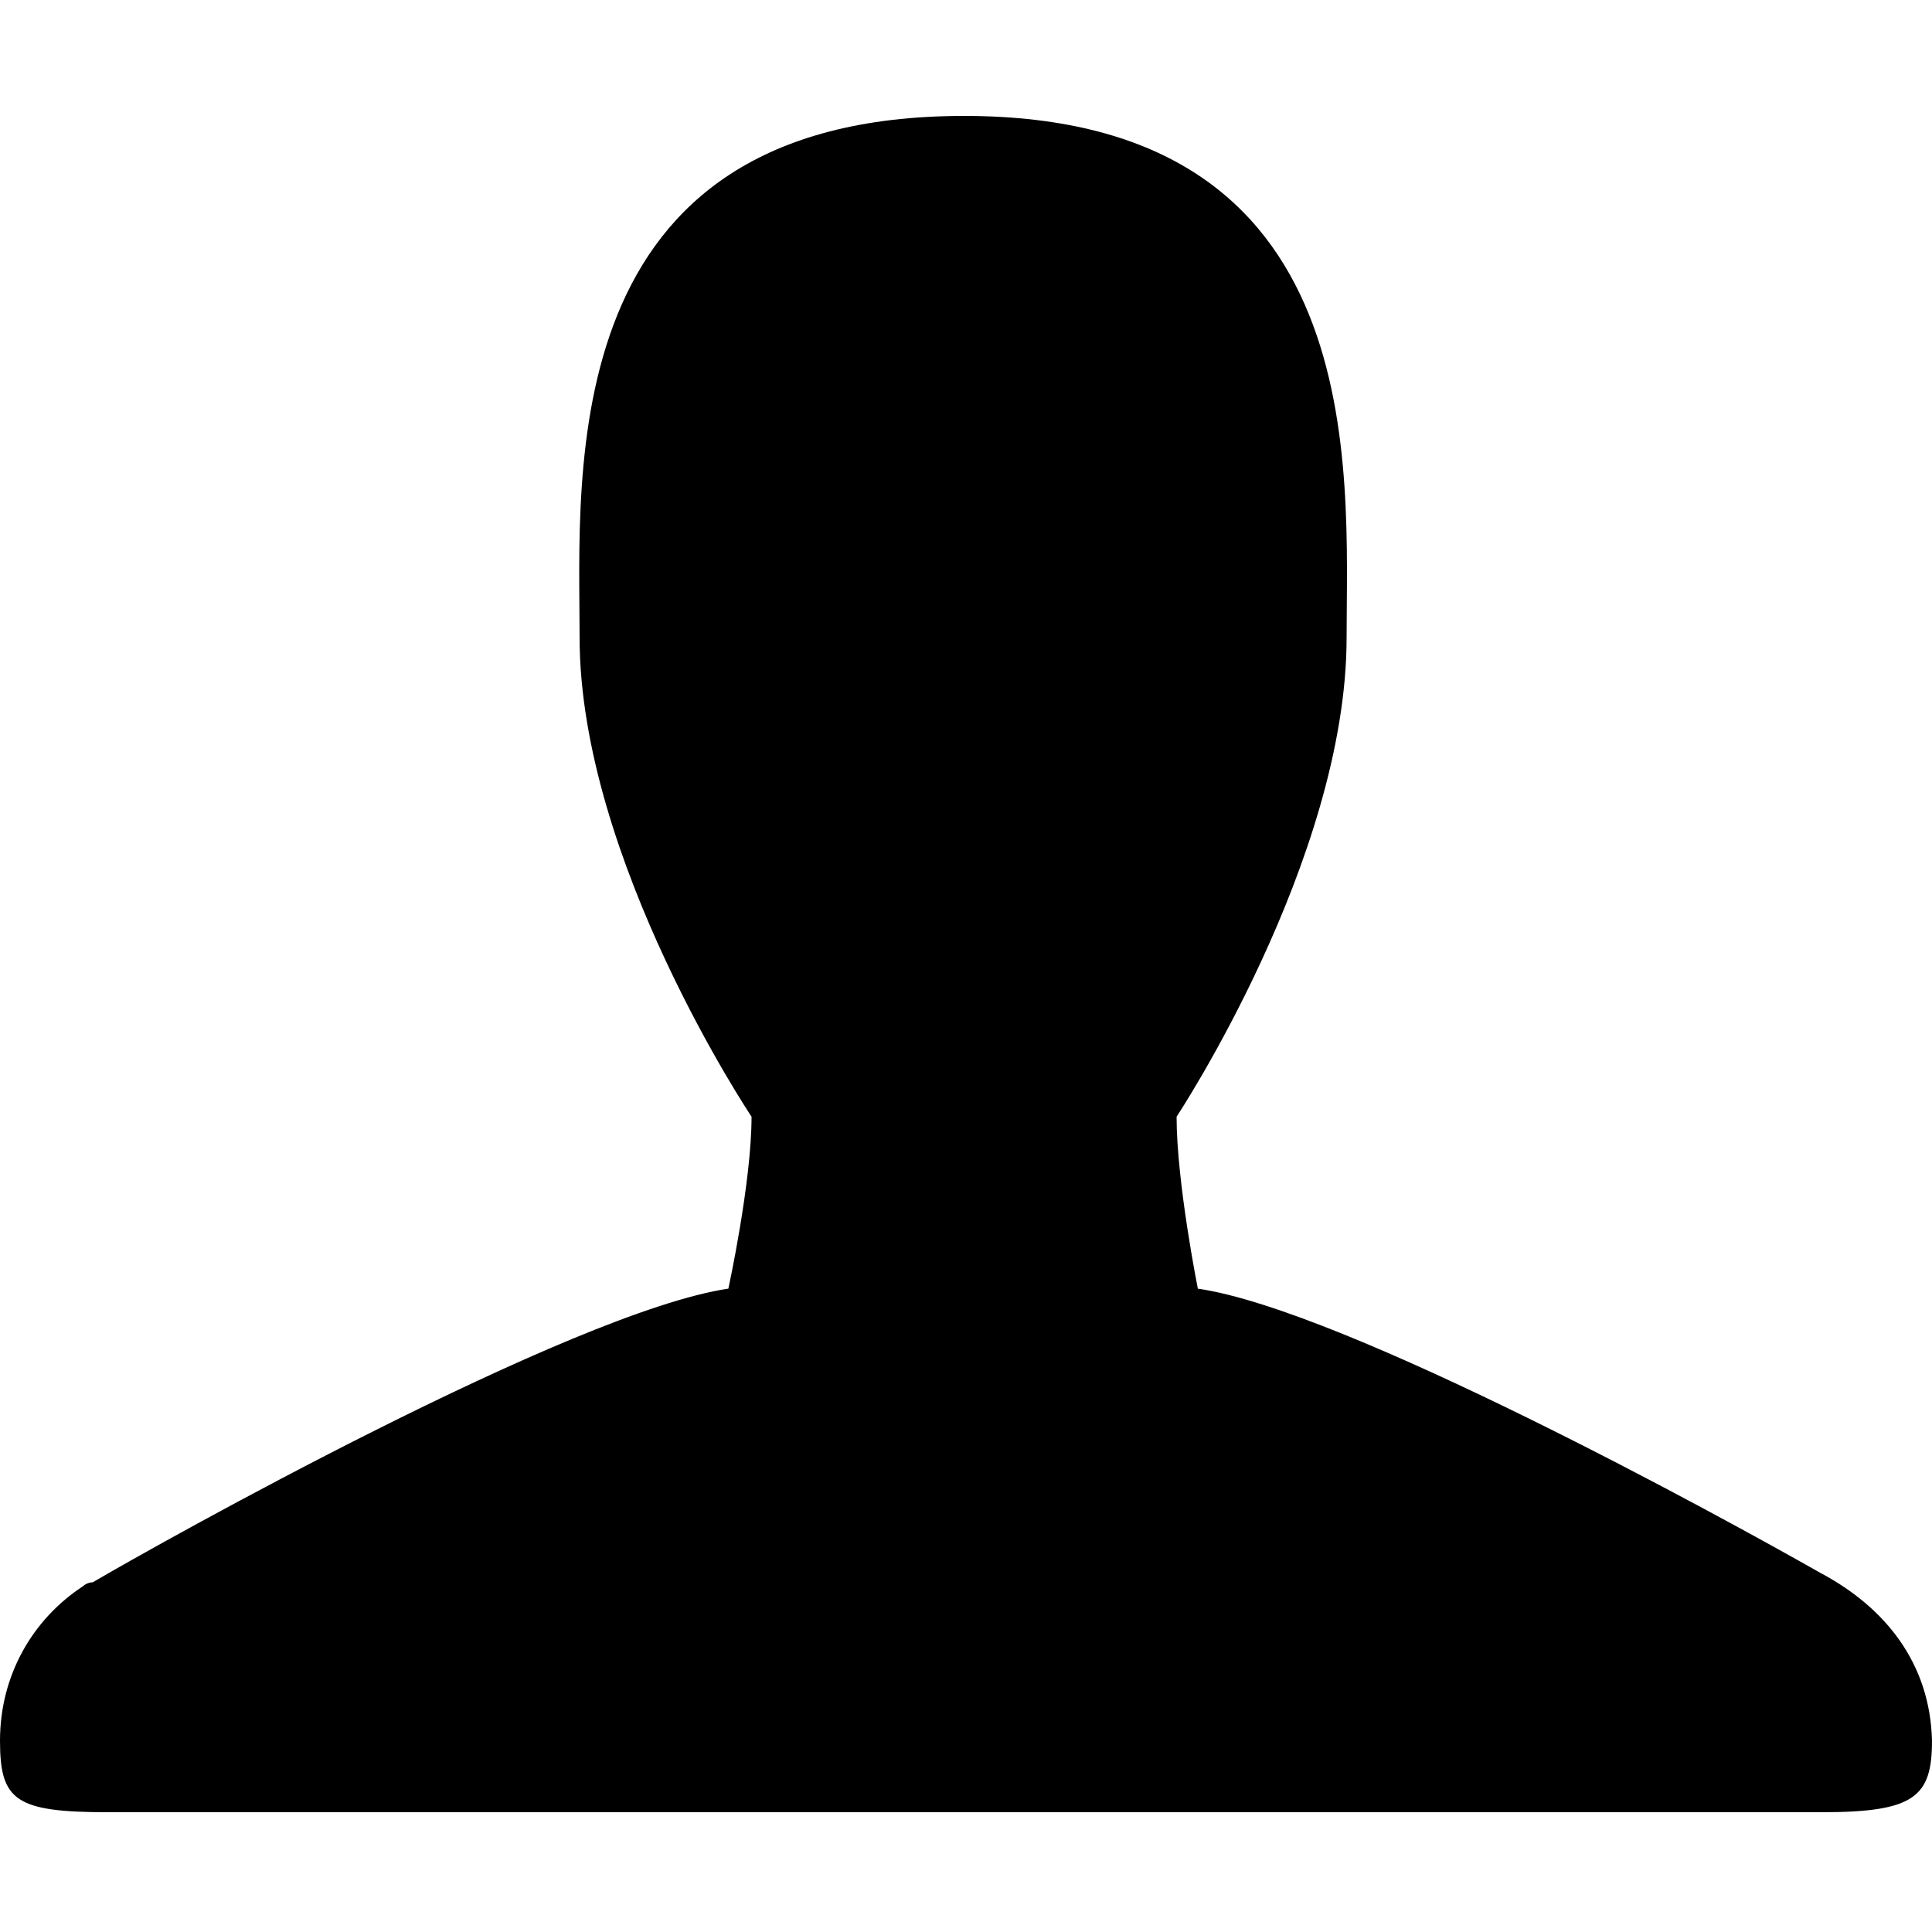 <?xml version="1.0" encoding="iso-8859-1"?>
<!DOCTYPE svg PUBLIC "-//W3C//DTD SVG 1.1 Basic//EN" "http://www.w3.org/Graphics/SVG/1.1/DTD/svg11-basic.dtd">
<svg version="1.1" baseProfile="basic" id="Layer_1"
   xmlns="http://www.w3.org/2000/svg" xmlns:xlink="http://www.w3.org/1999/xlink" x="0px" y="0px" width="1000px" height="1000px"
   viewBox="0 0 1000 1000" xml:space="preserve">
   <path transform="matrix(1.0,0,0,1.0,0,60)" style="fill:#000000" d="M 942 754 C 891 725 696 618 620 607 C 620 607 609 552 609 518 C 609 518 697 385 697 270 C 697 184 711 0 499 0 L 499 0 L 499 0 C 286 0 300 184 300 270 C 300 385 389 518 389 518 C 389 552 377 607 377 607 C 296 619 82 739 48 759 C 46 759 44 760 43 761 C 43 761 43 761 43 761 L 43 761 C 17 778 0 807 0 841 C 0 872 8 878 56 878 L 943 878 C 991 878 1000 870 1000 841 C 999 801 976 772 942 754 z"/>
</svg>